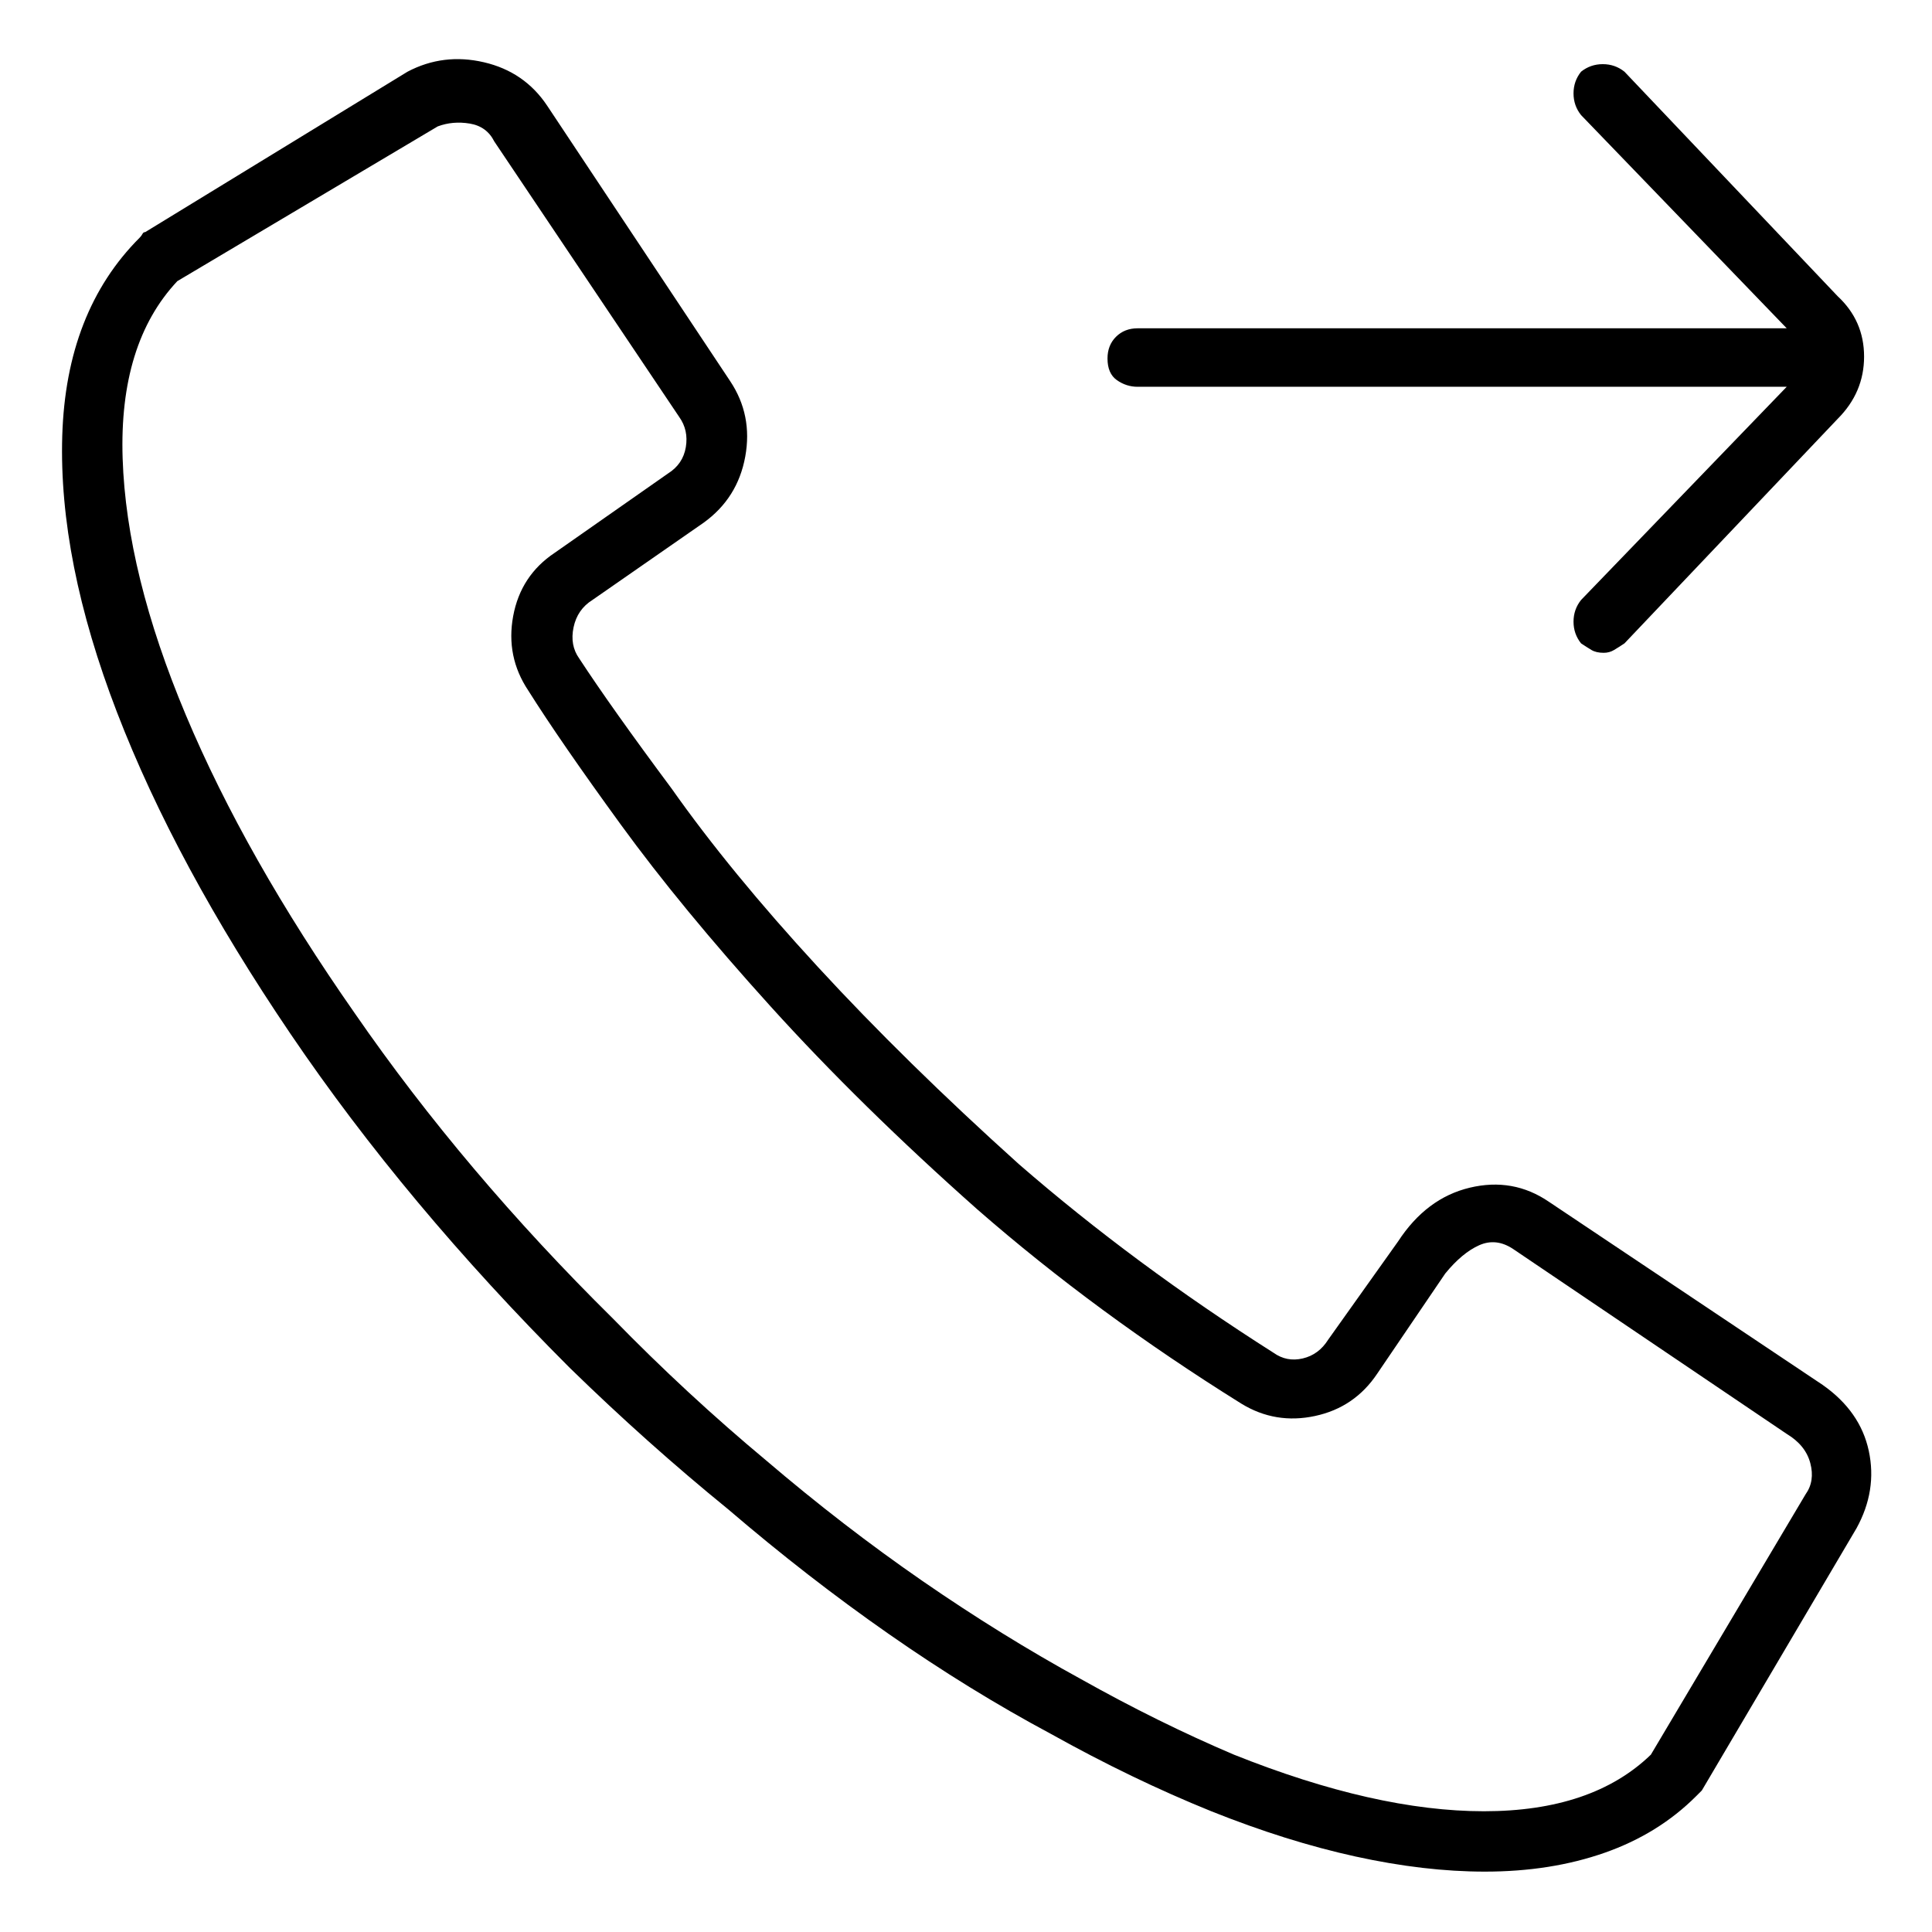 <svg viewBox="0 0 1024 1024" xmlns="http://www.w3.org/2000/svg">
  <path transform="scale(1, -1) translate(0, -960)" fill="currentColor" d="M603 755h344l-109 -113q-4 -5 -4 -11.5t4 -11.5q3 -2 5.5 -3.5t6.5 -1.5q3 0 5.5 1.5t5.5 3.5l113 119q14 14 14 33t-14 32l-113 119q-5 4 -11.5 4t-11.5 -4q-4 -5 -4 -11.5t4 -11.5l109 -113h-344q-7 0 -11.5 -4.5t-4.5 -11.5q0 -8 5 -11.5t11 -3.5v0zM966 226l-145 97 q-19 13 -42 7.5t-38 -28.5l-37 -52q-5 -8 -13.5 -10t-15.5 3q-74 47 -135 100q-60 54 -106.5 104.5t-77.5 94.5q-32 43 -49 69q-5 7 -3 16.5t10 14.5l59 41q18 13 22 35t-8 40l-97 146q-12 18 -33.5 23t-40.5 -5l-139 -85q-1 0 -1.5 -1t-1.5 -2q-39 -39 -41 -105t29 -146.5 t92 -170.5t148 -177q41 -40 84 -75q42 -36 85 -66t86 -53q43 -24 85 -41q40 -16 76.5 -24t68.5 -8q35 0 63.5 10t48.5 30l1.5 1.5l1.5 1.5l82 139q11 20 6.5 41t-24.5 35v0zM957 168l-82 -138q-31 -30 -88.5 -30t-132.5 30q-40 17 -81 40q-42 23 -84 52t-83 64 q-42 35 -81 75q-79 78 -137 162q-58 83 -89.5 158t-33.5 136t29 94l138 82q8 3 17 1.5t13 -9.5l98 -146q5 -7 3.5 -16t-9.5 -14l-60 -42q-18 -12 -22 -33.5t8 -39.5q17 -27 49 -71t79.5 -96.5t109.5 -107.5q63 -55 140 -103q18 -11 39 -6.5t33 22.5l36 53q9 11 18 15t18 -2 l145 -98q10 -6 12.5 -15.5t-2.5 -16.5v0z" />
</svg>